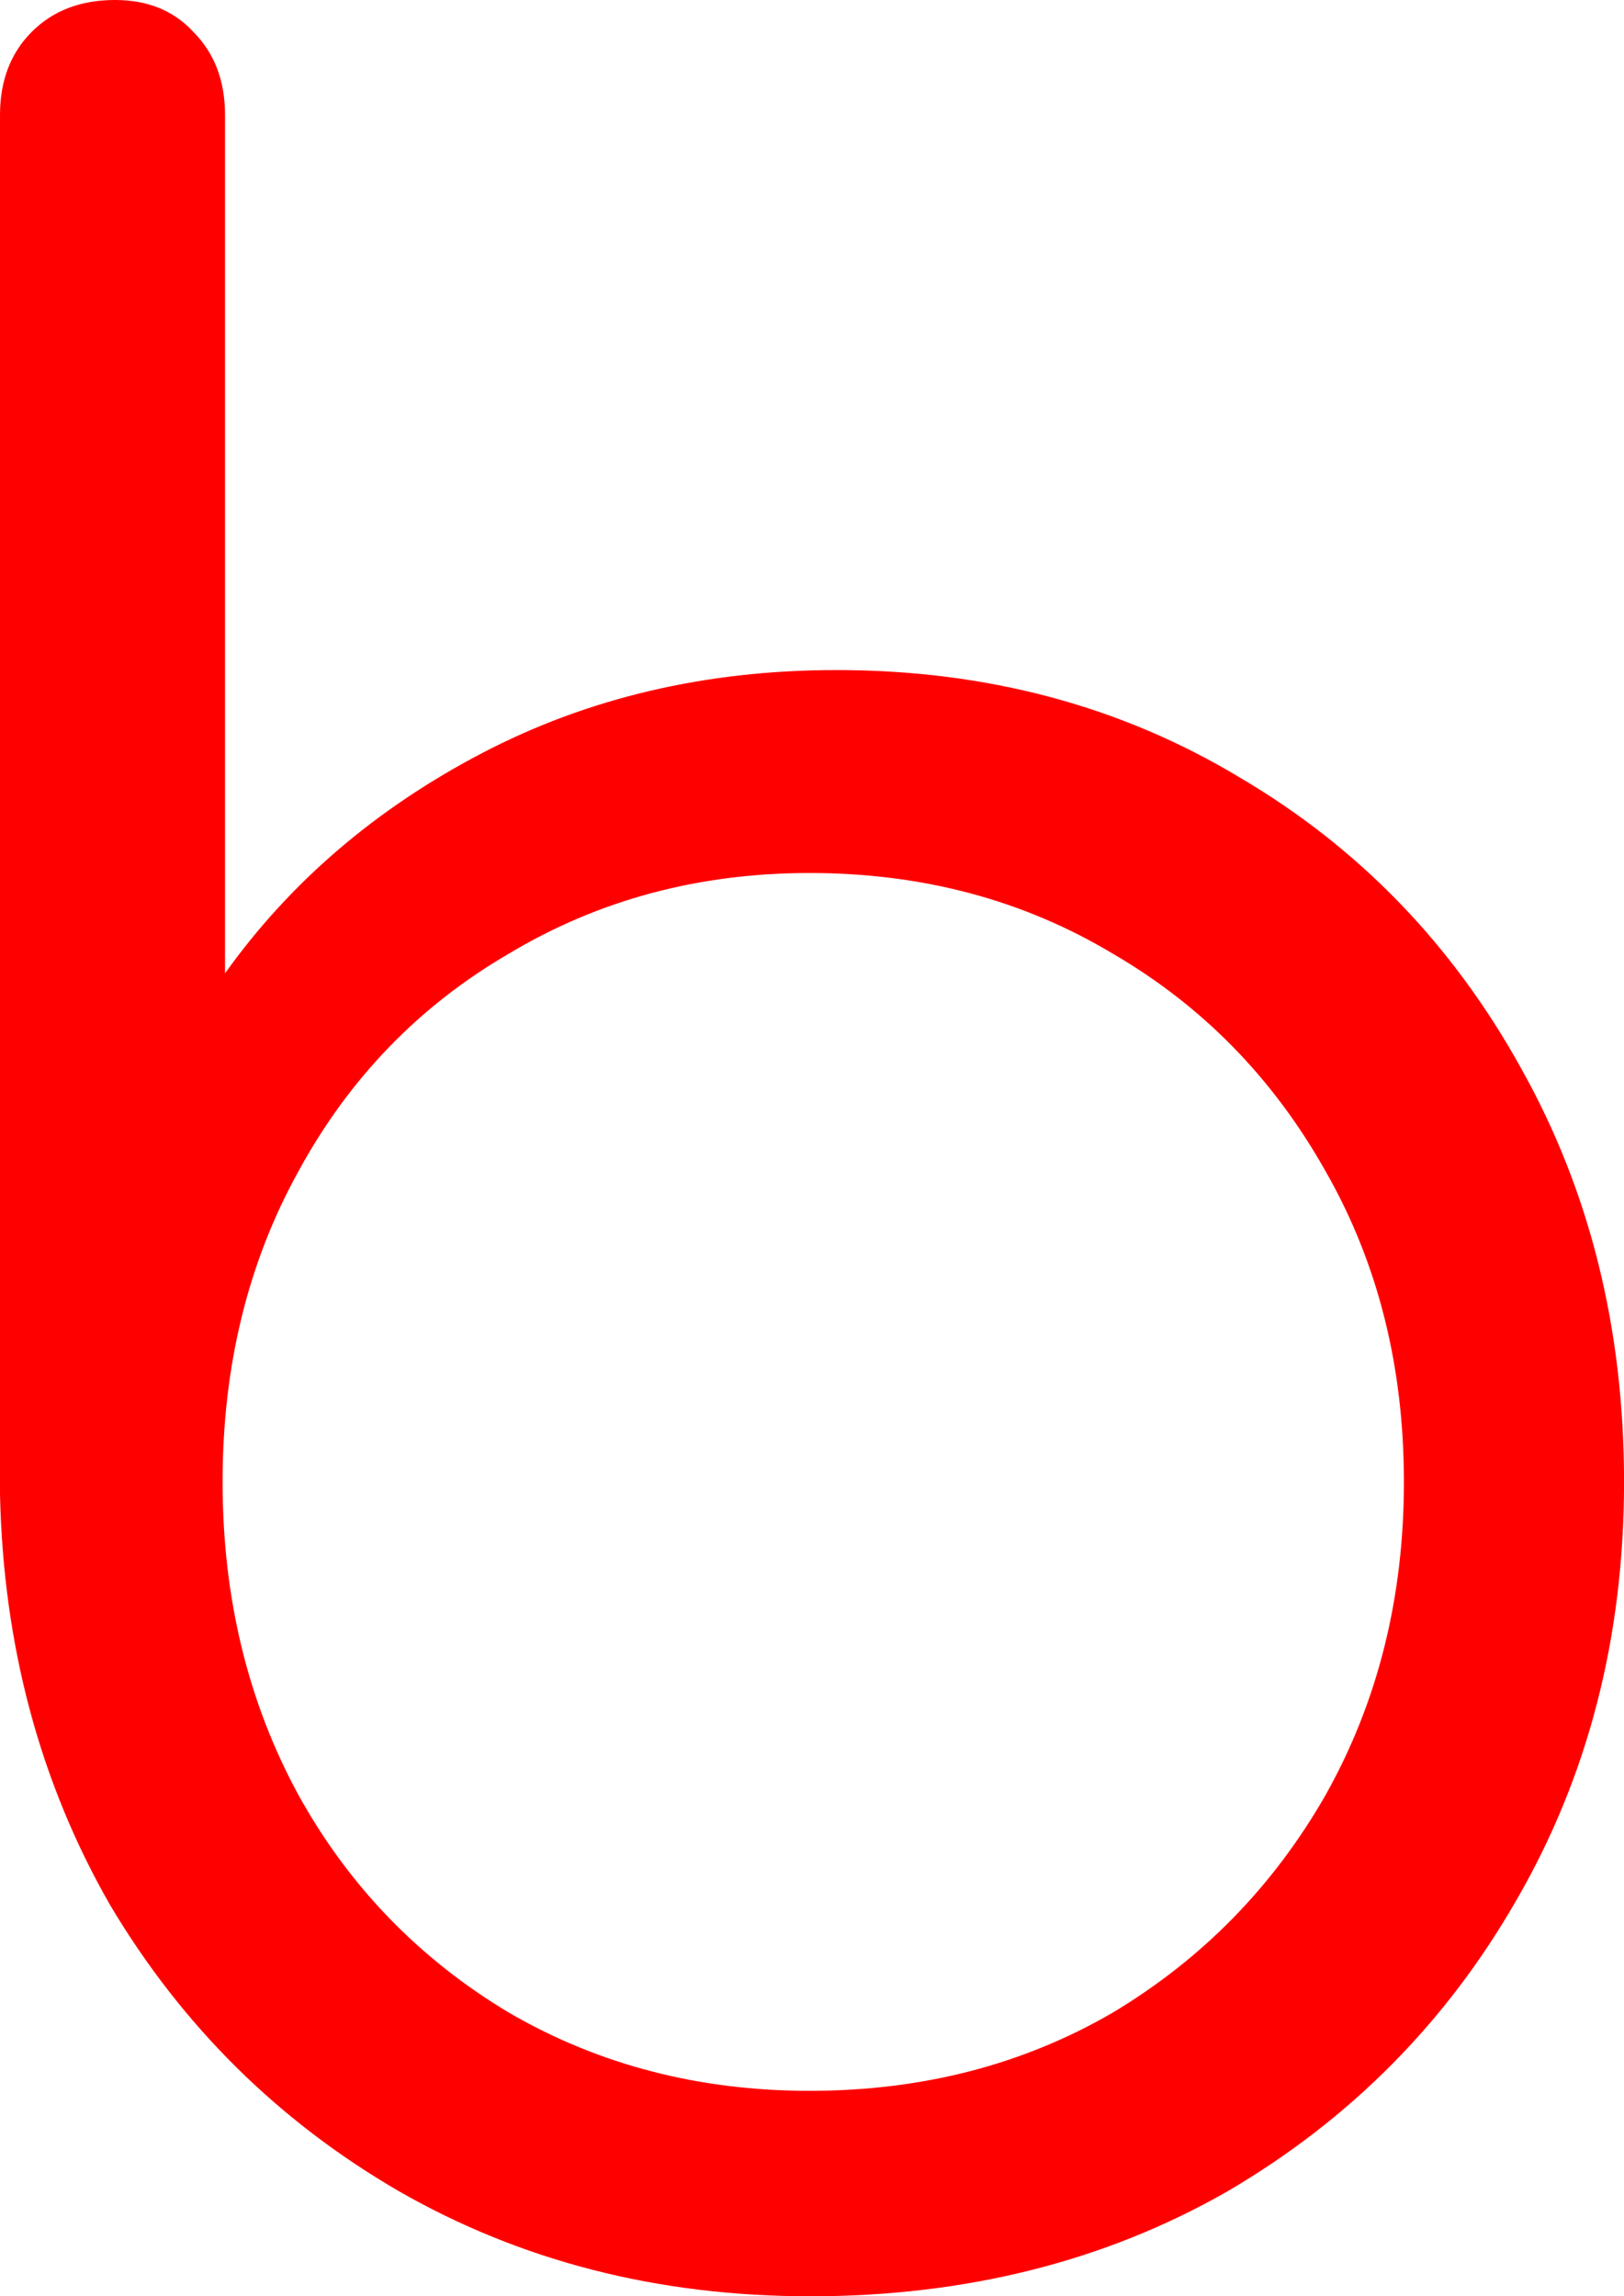 <svg version="1.1" xmlns="http://www.w3.org/2000/svg" xmlns:xlink="http://www.w3.org/1999/xlink" width="33.197" height="46.946" viewBox="0,0,33.197,46.946"><g transform="translate(-223.401,-156.527)"><g data-paper-data="{&quot;isPaintingLayer&quot;:true}" fill="#ff0000" fill-rule="nonzero" stroke="#000000" stroke-width="0" stroke-linecap="square" stroke-linejoin="miter" stroke-miterlimit="10" stroke-dasharray="" stroke-dashoffset="0" style="mix-blend-mode: normal"><path d="M239.95,203.473c-3.1,0 -5.9,-0.717 -8.399,-2.15c-2.466,-1.433 -4.433,-3.383 -5.9,-5.849c-1.433,-2.5 -2.183,-5.3 -2.25,-8.399v-28.198c0,-0.7 0.217,-1.267 0.65,-1.7c0.433,-0.433 1,-0.65 1.7,-0.65c0.667,0 1.2,0.217 1.6,0.65c0.433,0.433 0.65,1 0.65,1.7v17.549c1.333,-1.867 3.083,-3.366 5.25,-4.5c2.166,-1.133 4.583,-1.7 7.249,-1.7c3.066,0 5.816,0.733 8.249,2.2c2.433,1.433 4.35,3.416 5.75,5.95c1.4,2.5 2.1,5.316 2.1,8.449c0,3.166 -0.733,6.016 -2.2,8.549c-1.433,2.5 -3.4,4.483 -5.9,5.95c-2.5,1.433 -5.35,2.15 -8.549,2.15zM239.95,199.273c2.3,0 4.366,-0.533 6.199,-1.6c1.833,-1.1 3.283,-2.583 4.35,-4.45c1.067,-1.9 1.6,-4.033 1.6,-6.399c0,-2.366 -0.533,-4.483 -1.6,-6.349c-1.067,-1.9 -2.516,-3.383 -4.35,-4.45c-1.833,-1.1 -3.9,-1.65 -6.199,-1.65c-2.266,0 -4.316,0.55 -6.149,1.65c-1.833,1.067 -3.266,2.55 -4.3,4.45c-1.033,1.867 -1.55,3.983 -1.55,6.349c0,2.366 0.517,4.5 1.55,6.399c1.033,1.867 2.466,3.35 4.3,4.45c1.833,1.067 3.883,1.6 6.149,1.6z"/></g></g></svg>